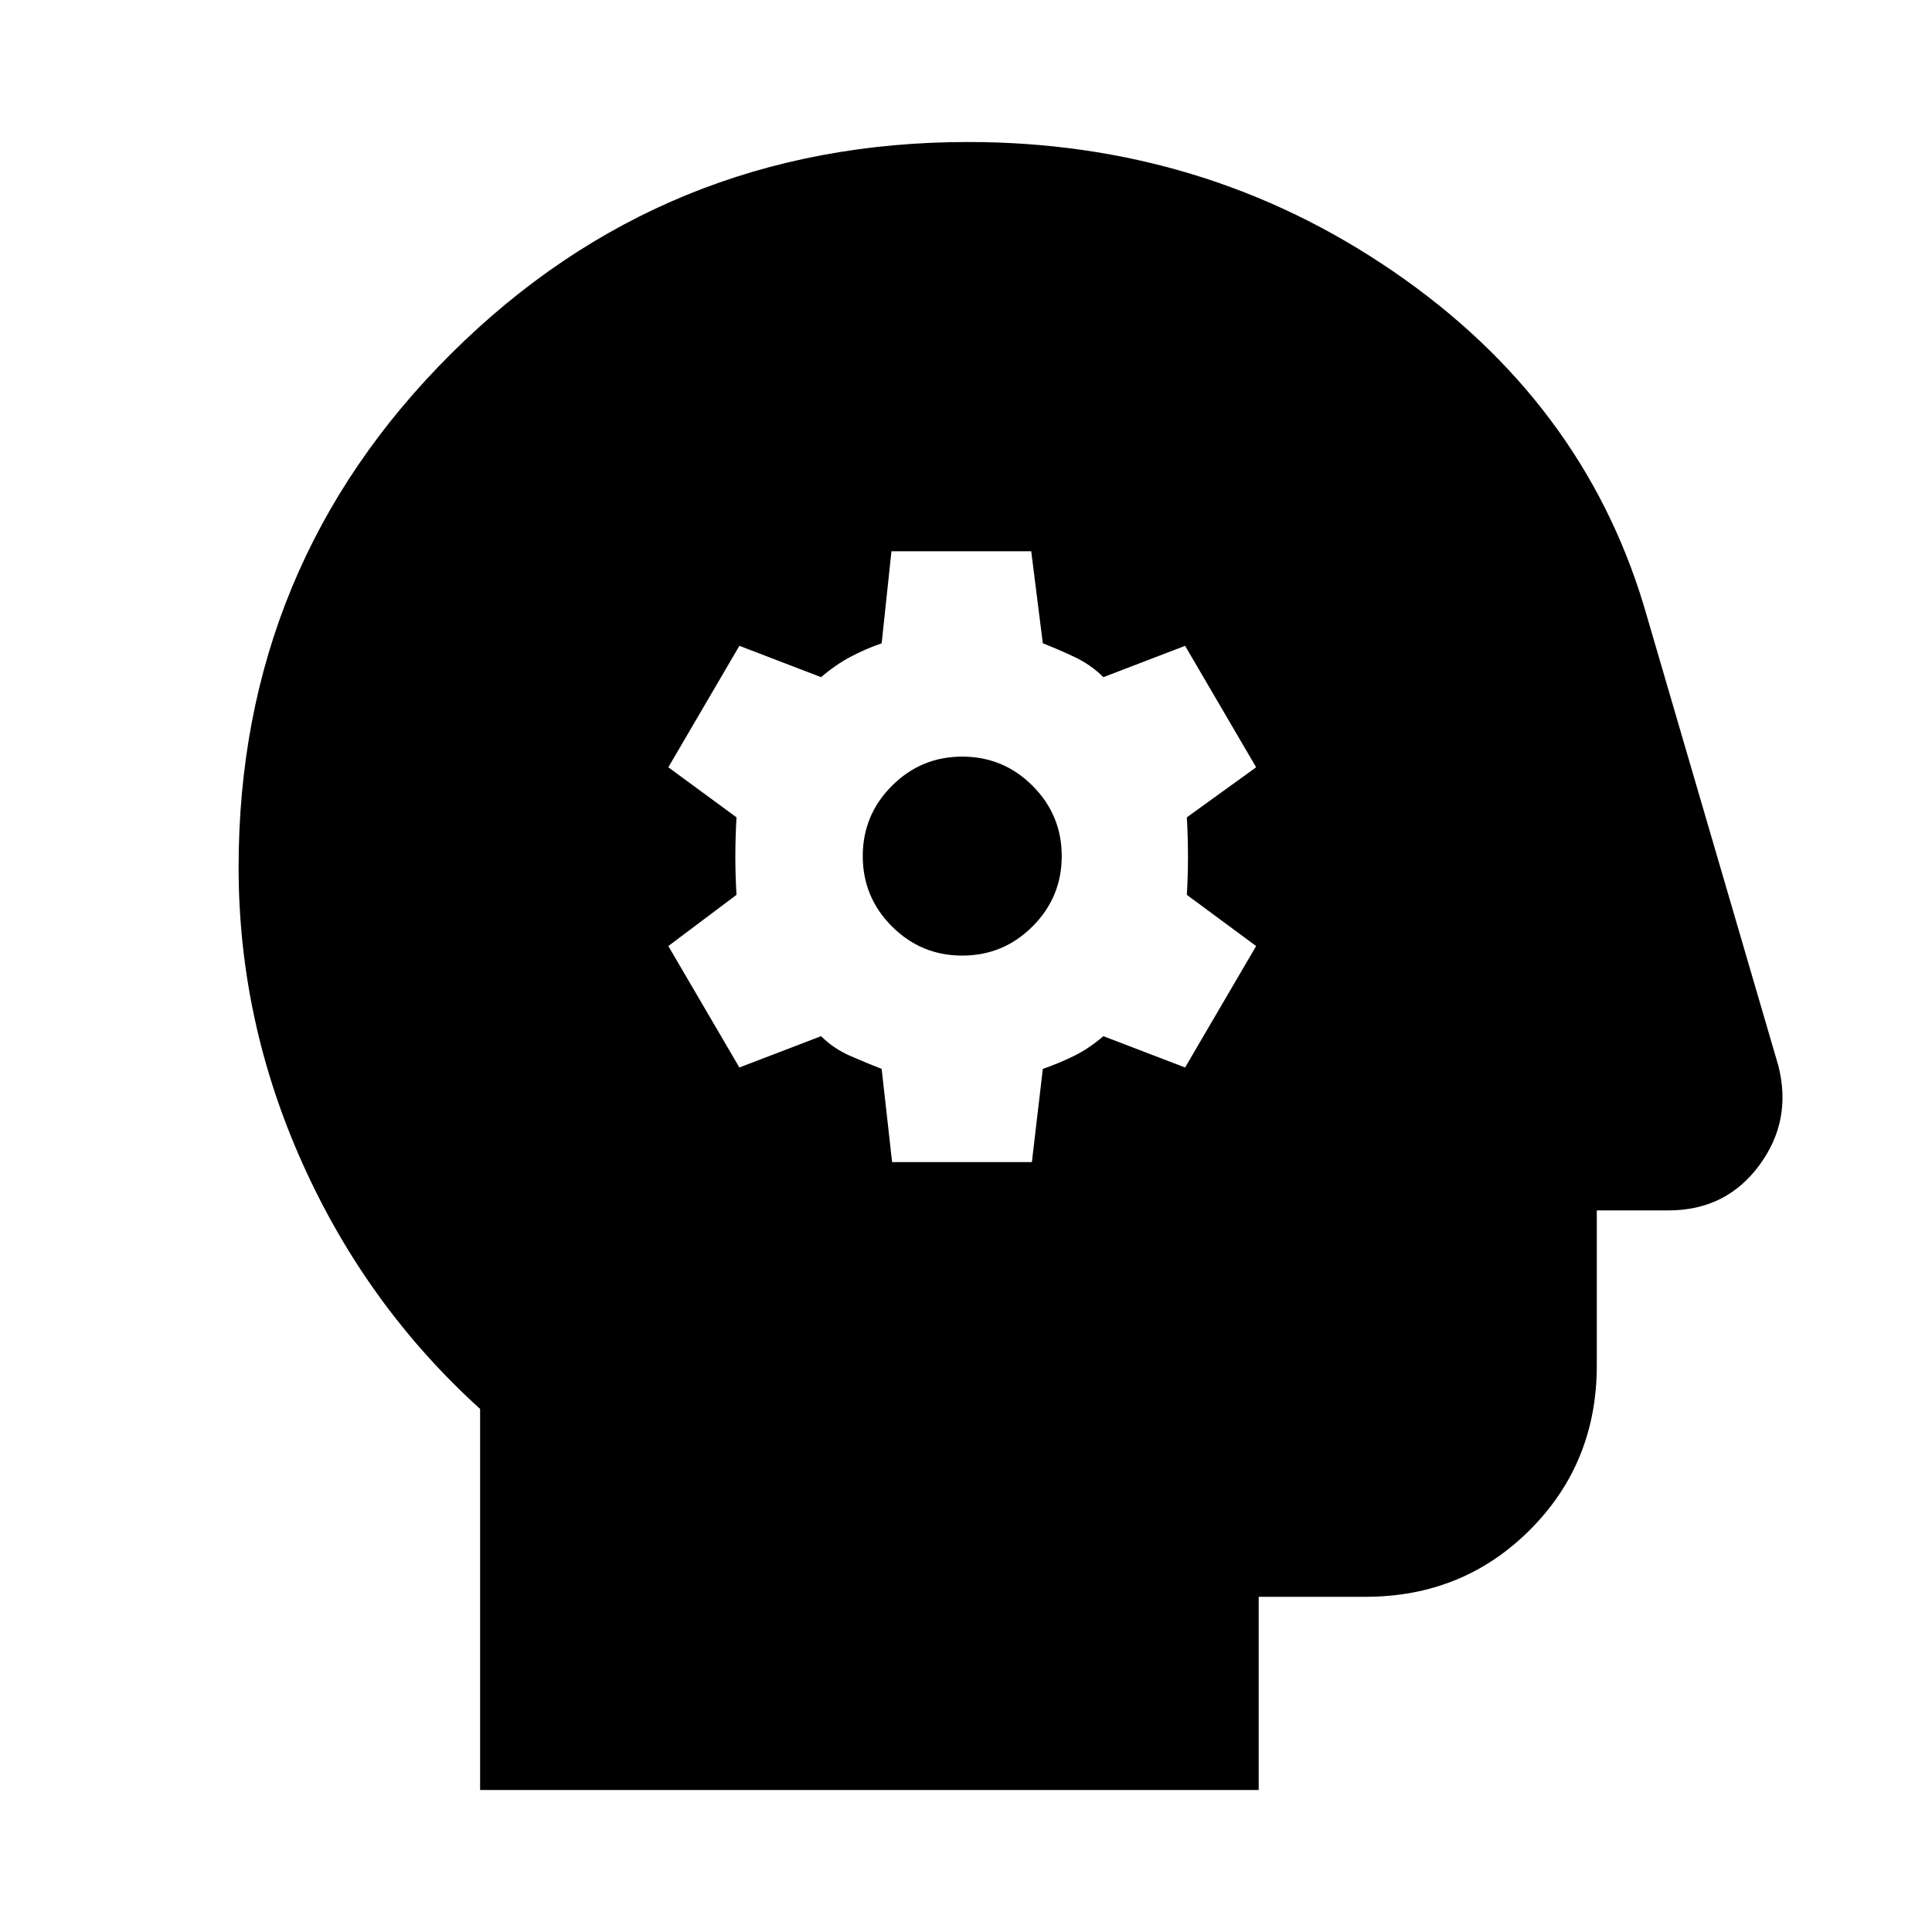 <svg xmlns="http://www.w3.org/2000/svg" height="20" viewBox="0 -960 960 960" width="20"><path d="M443.28-382.57h69.46l5.43-46.3q8.13-2.82 15.54-6.47 7.42-3.66 14.55-9.79l40.61 15.56 35.3-60.34-34.43-25.44q.56-9.63.56-18.98 0-9.34-.56-19.54l34.43-24.87-35.3-60.35-40.61 15.57q-6.13-6.13-14.26-9.98-8.13-3.85-15.83-6.85l-5.76-45.74h-69.45l-4.87 45.74q-8.13 2.82-15.54 6.76-7.42 3.94-14.55 10.07l-40.61-15.57-35.3 60.35 33.87 24.87q-.57 10.2-.57 19.54 0 9.35.57 18.98l-33.87 25.44 35.3 60.34L408-445.13q6.13 6.13 14.26 9.7 8.13 3.56 15.83 6.56l5.19 46.3Zm34.85-102.6q-20.43 0-34.93-14.5t-14.5-34.94q0-20.43 14.5-34.93t34.93-14.5q20.44 0 34.94 14.5 14.5 14.5 14.5 34.93 0 20.44-14.5 34.94-14.5 14.5-34.94 14.5ZM238.56-70.56v-189.35q-56.43-51.13-88.21-121.9-31.79-70.76-31.79-147.19 0-150.24 105.69-255.34Q329.93-889.44 481-889.44q117.52 0 211.35 64.33 93.82 64.33 124.52 166.28l66.7 228.09q7.13 27.44-9.42 49.81-16.54 22.37-45.06 22.37h-35.65v77.04q0 48.48-33.24 81.72t-81.72 33.24h-53.04v96H238.56Z"/></svg>